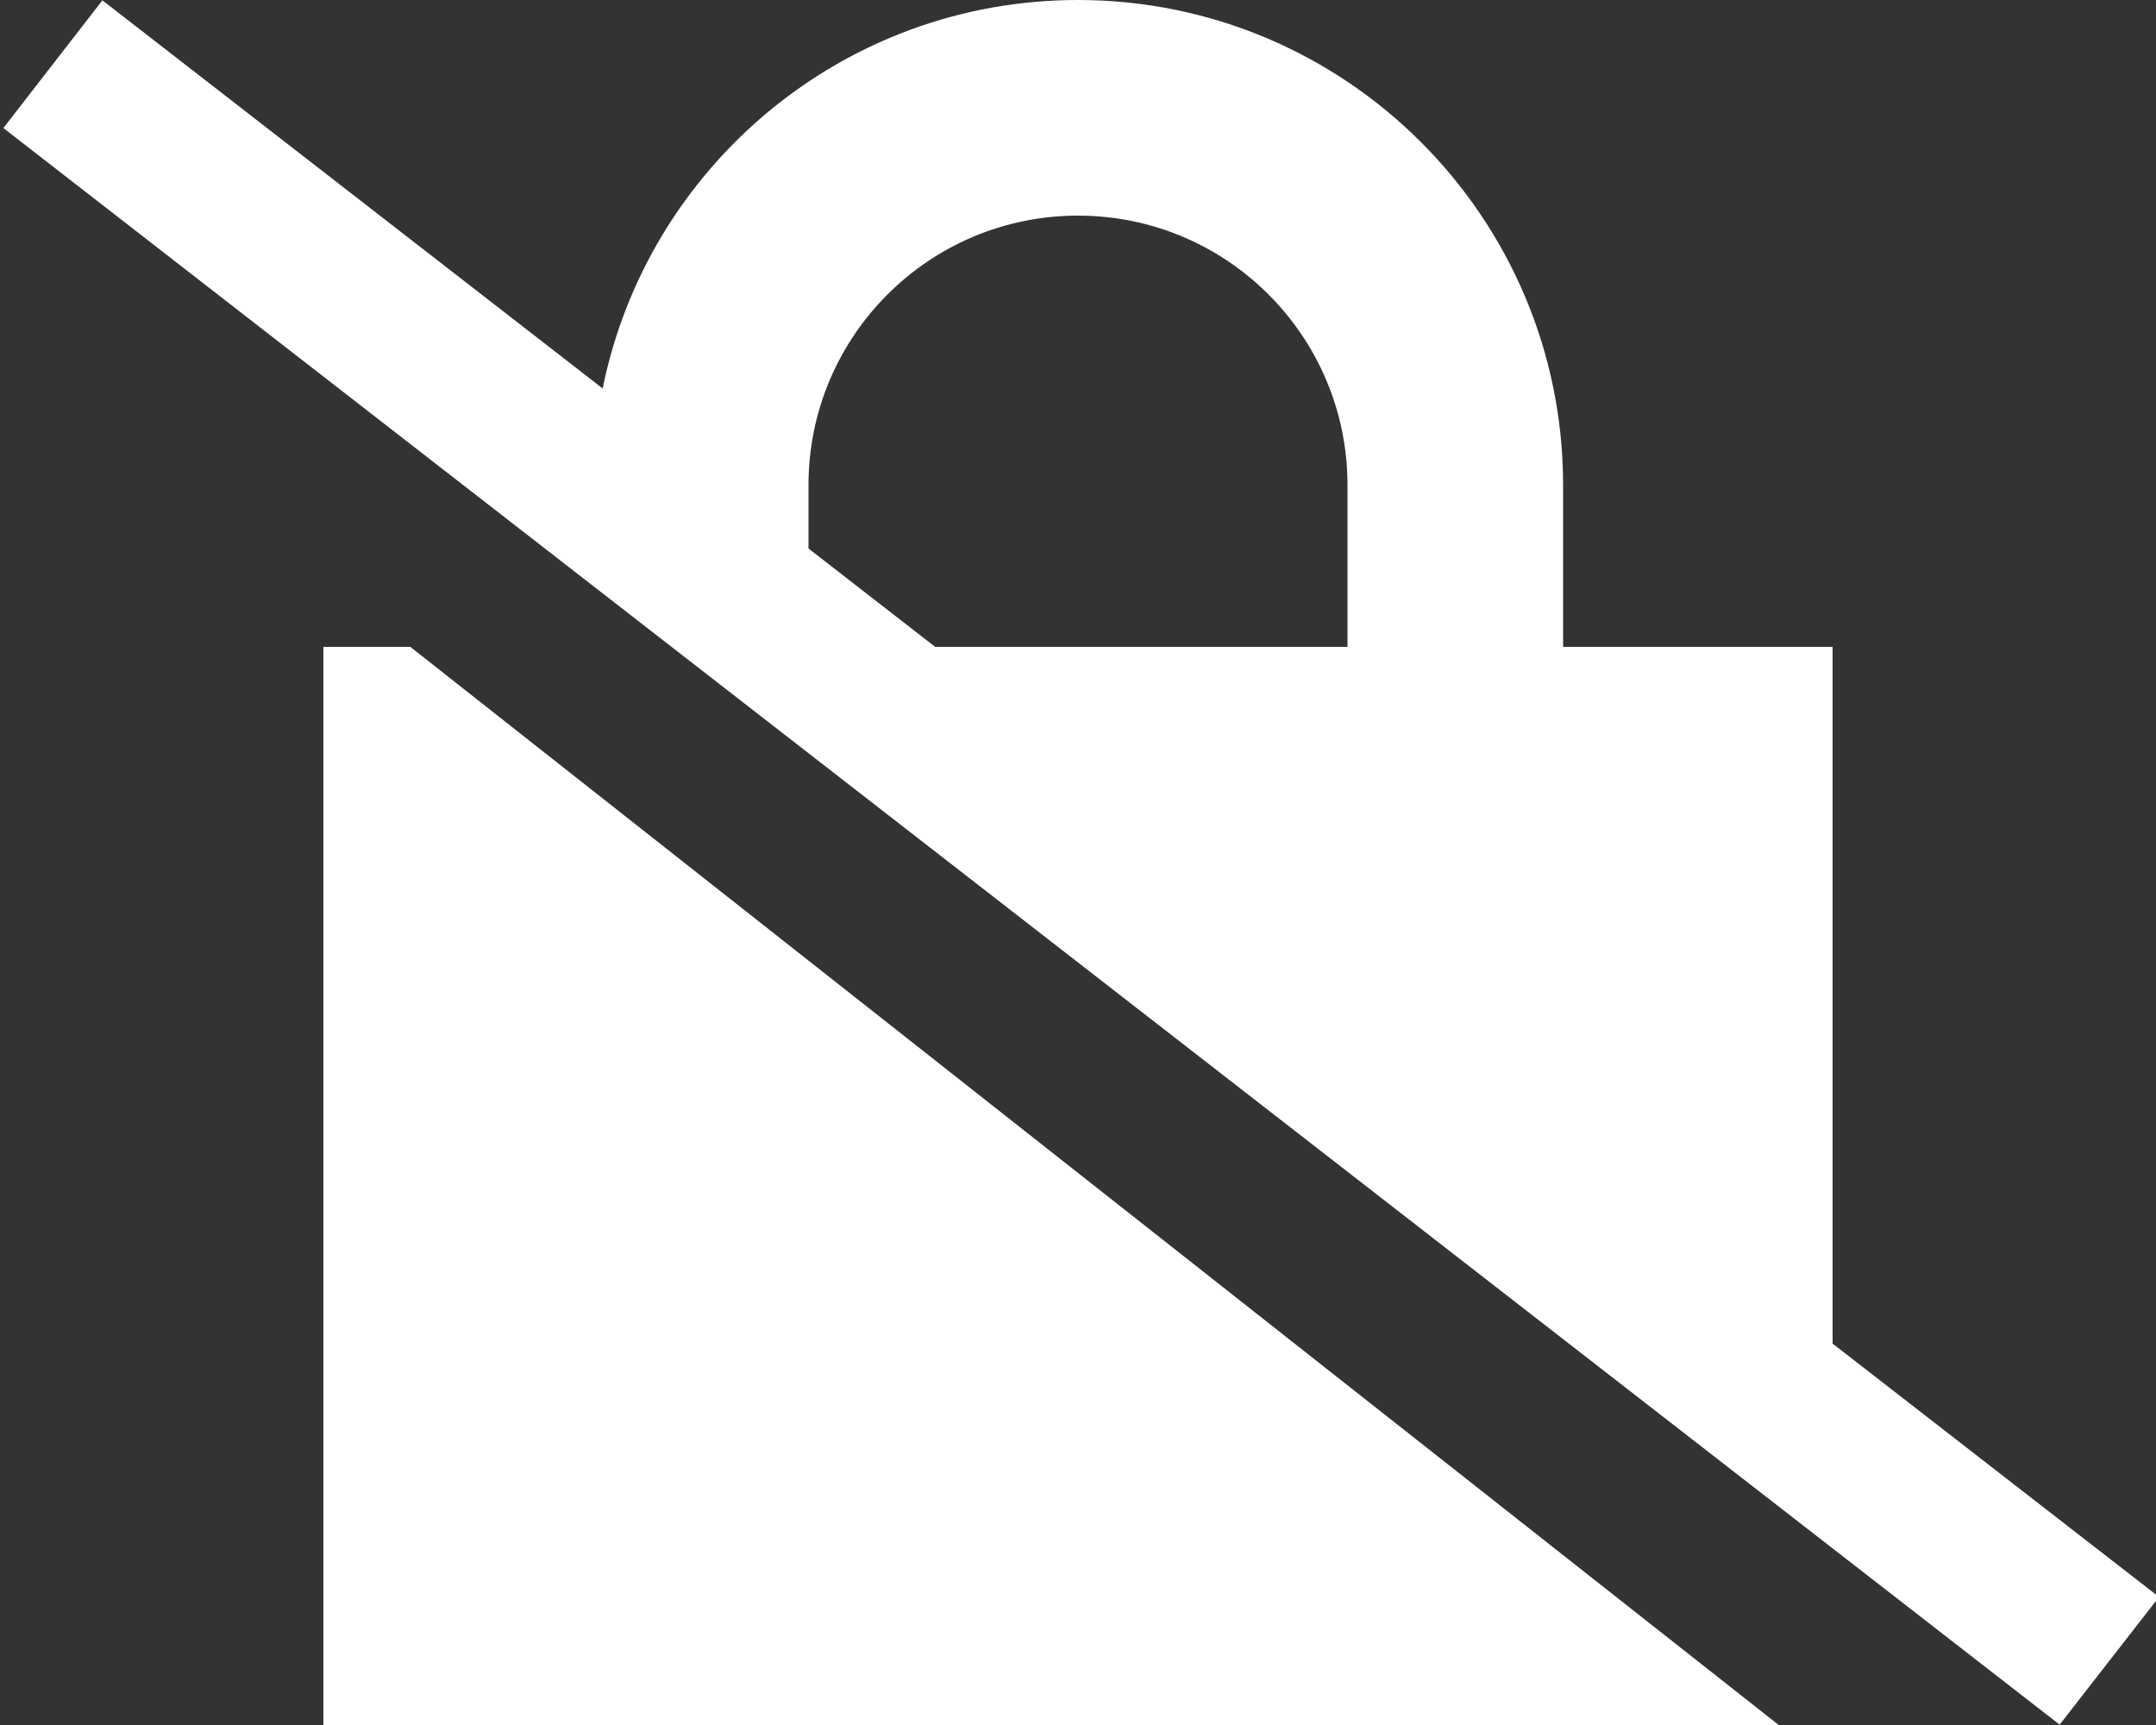 <svg xmlns="http://www.w3.org/2000/svg" height="16" width="20" viewBox="0 0 640 512"><rect x="0" y="0" width="640" height="512" fill="#333333" stroke="none"/><path fill="white" d="M1 38L611.4 511.9 640.9 474 544 398.8 544 192l-80 0 0-48C464 64.5 399.5 0 320 0C250.3 0 192.2 49.5 178.9 115.3L30.4 .1 1 38zM96 192l0 320 432 0L121.8 192 96 192zm144-48c0-44.2 35.8-80 80-80s80 35.8 80 80l0 48-122.4 0L240 162.8l0-18.8z"/></svg>
